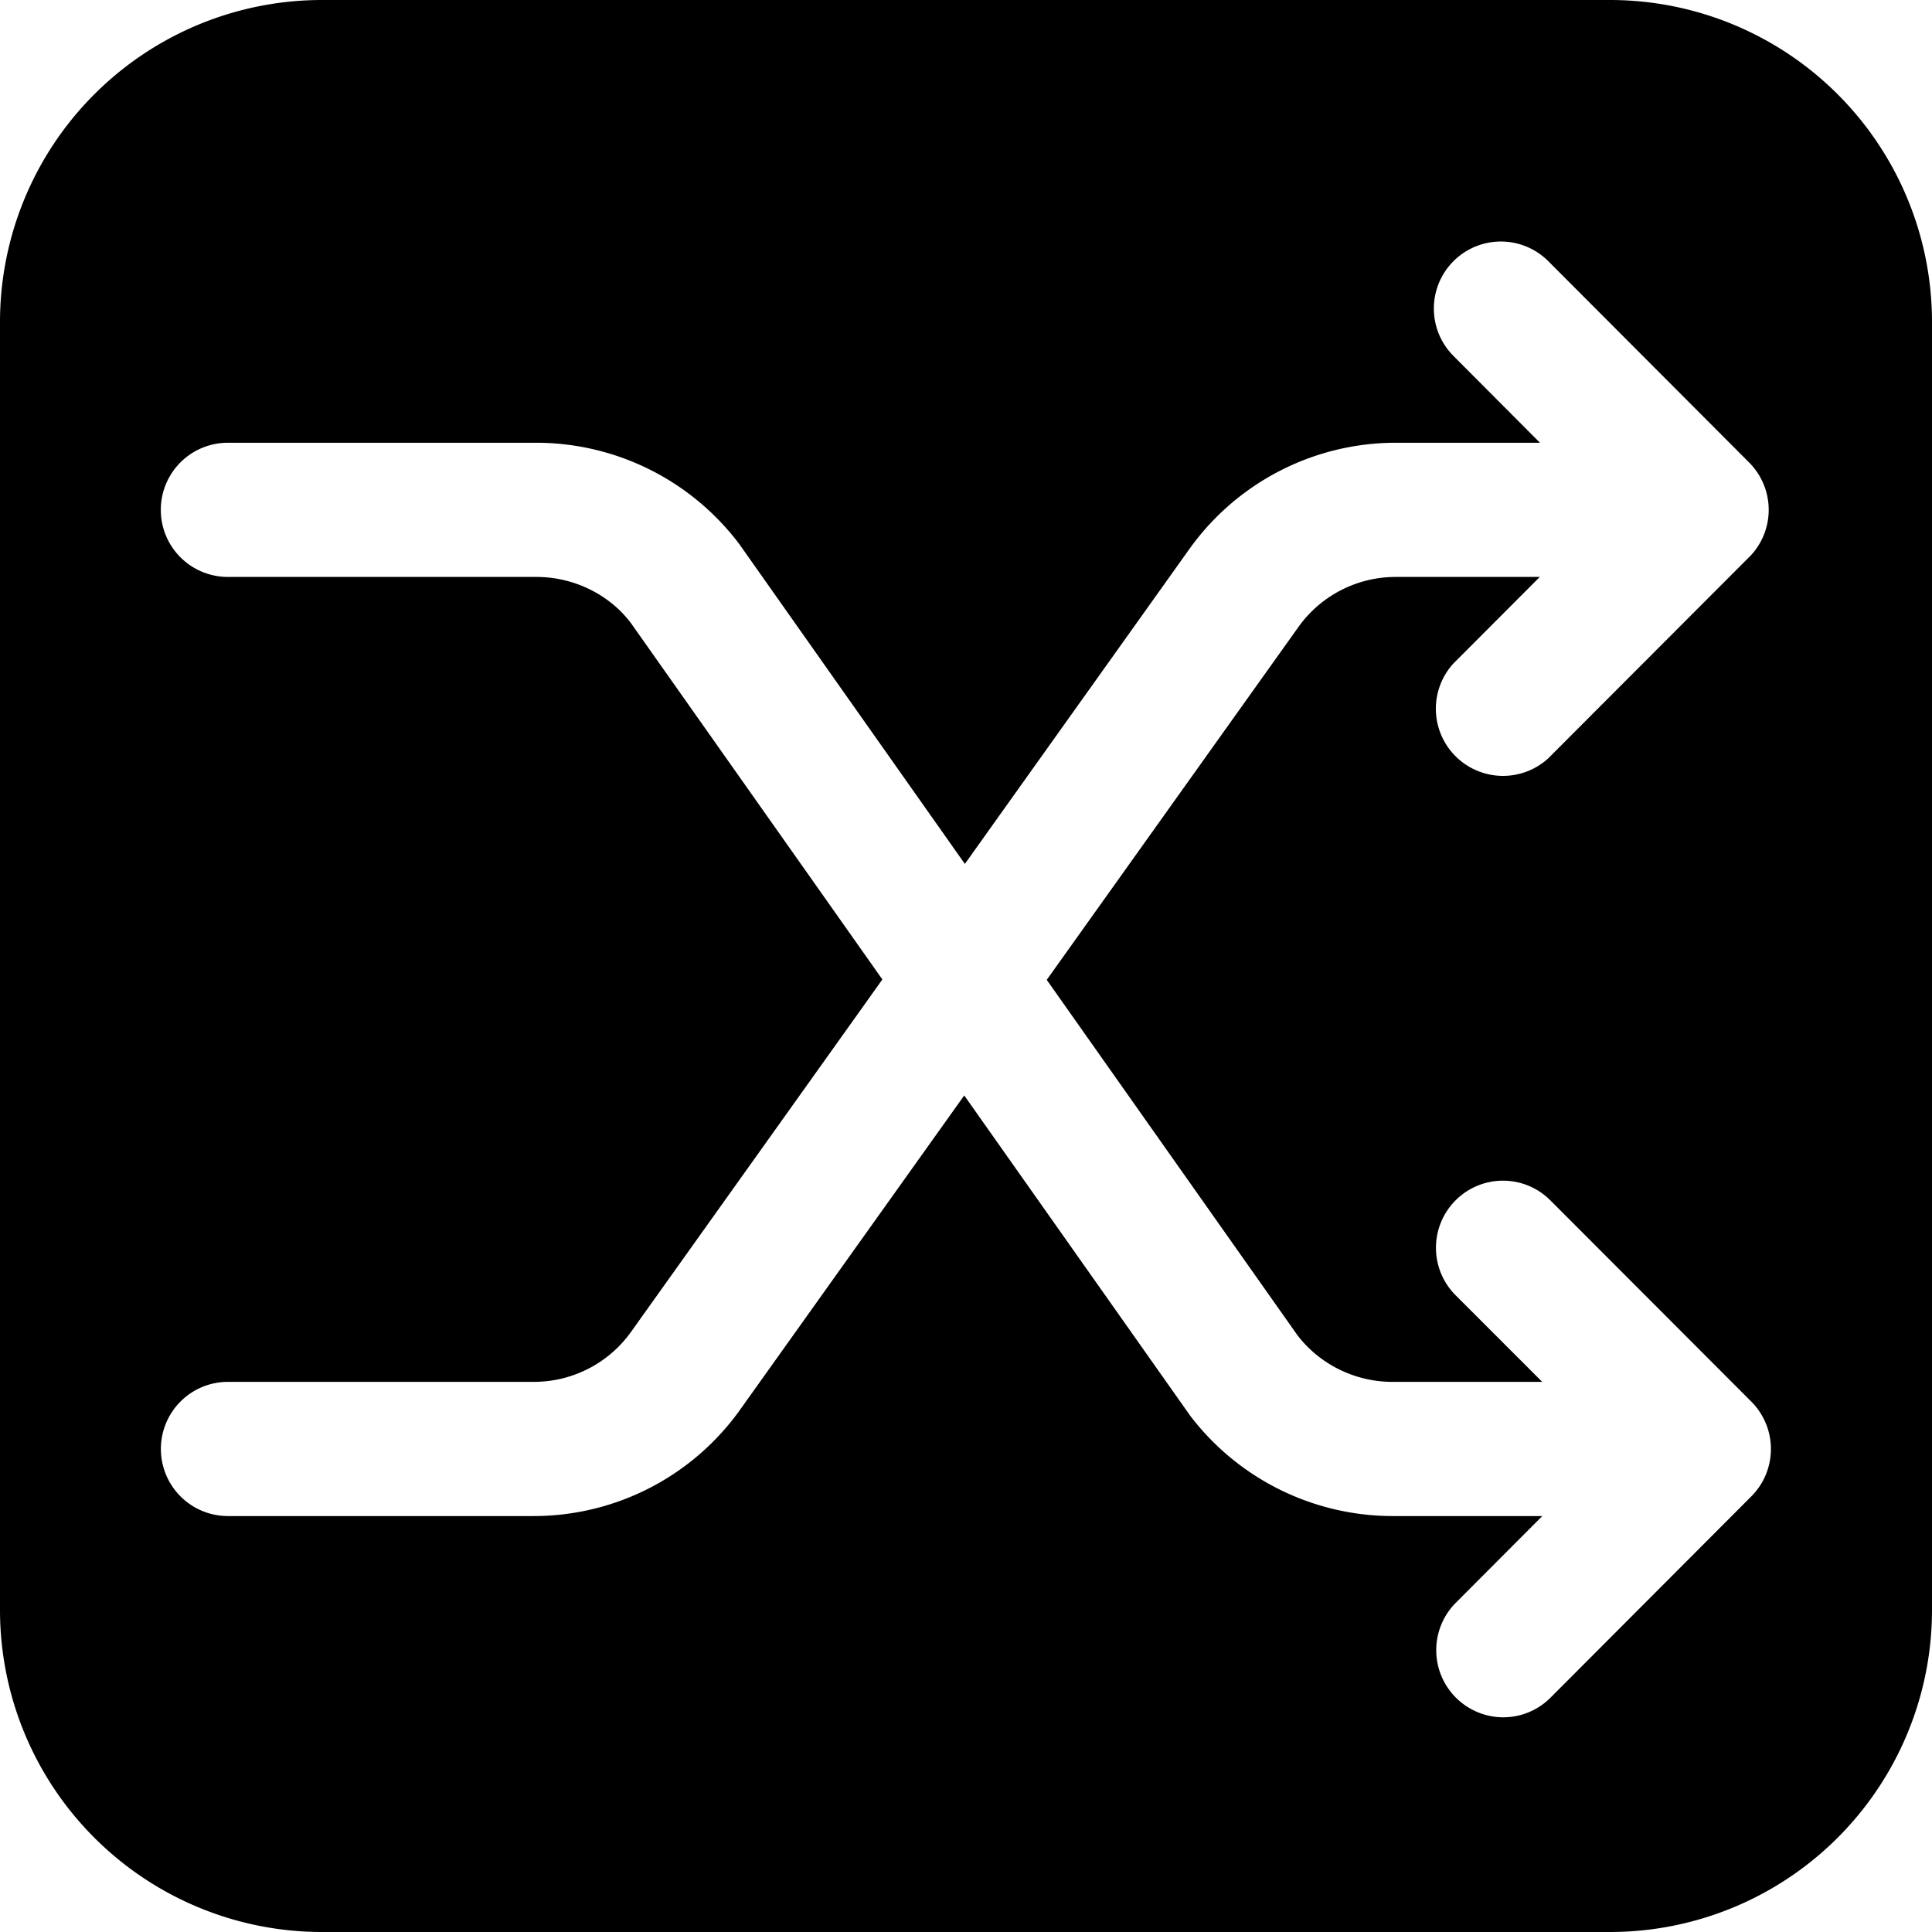 <svg xmlns="http://www.w3.org/2000/svg" fill="none" viewBox="0 0 24 24"><path fill="currentColor" fill-rule="evenodd" d="M4 0a4 4 0 0 0-4 4v16a4 4 0 0 0 4 4h16a4 4 0 0 0 4-4V4a4 4 0 0 0-4-4H4Zm17.727 6.923a.833.833 0 0 0 0-1.179l-2.494-2.5a.832.832 0 1 0-1.177 1.178L19.13 5.5h-1.792a3.153 3.153 0 0 0-2.563 1.32l-2.462 3.453-.327.459-2.8-3.97A3.16 3.16 0 0 0 6.666 5.5H2.831a.833.833 0 0 0 0 1.667h3.834c.466 0 .91.221 1.176.578l3.12 4.422-.237.333-2.885 4.045a1.483 1.483 0 0 1-1.207.621h-3.8a.833.833 0 0 0 0 1.667h3.8a3.149 3.149 0 0 0 2.561-1.32l2.785-3.905 2.808 3.98a3.166 3.166 0 0 0 2.508 1.245h1.865l-1.075 1.078a.834.834 0 0 0 .588 1.422.83.83 0 0 0 .589-.244l2.494-2.5a.833.833 0 0 0 0-1.178l-2.496-2.5a.831.831 0 0 0-1.177 0 .834.834 0 0 0 0 1.179l1.076 1.076h-1.864c-.461 0-.904-.219-1.18-.584l-3.111-4.41 3.127-4.384a1.484 1.484 0 0 1 1.208-.621h1.79l-1.075 1.077a.834.834 0 0 0 1.177 1.179l2.496-2.5Z" clip-rule="evenodd"/></svg>